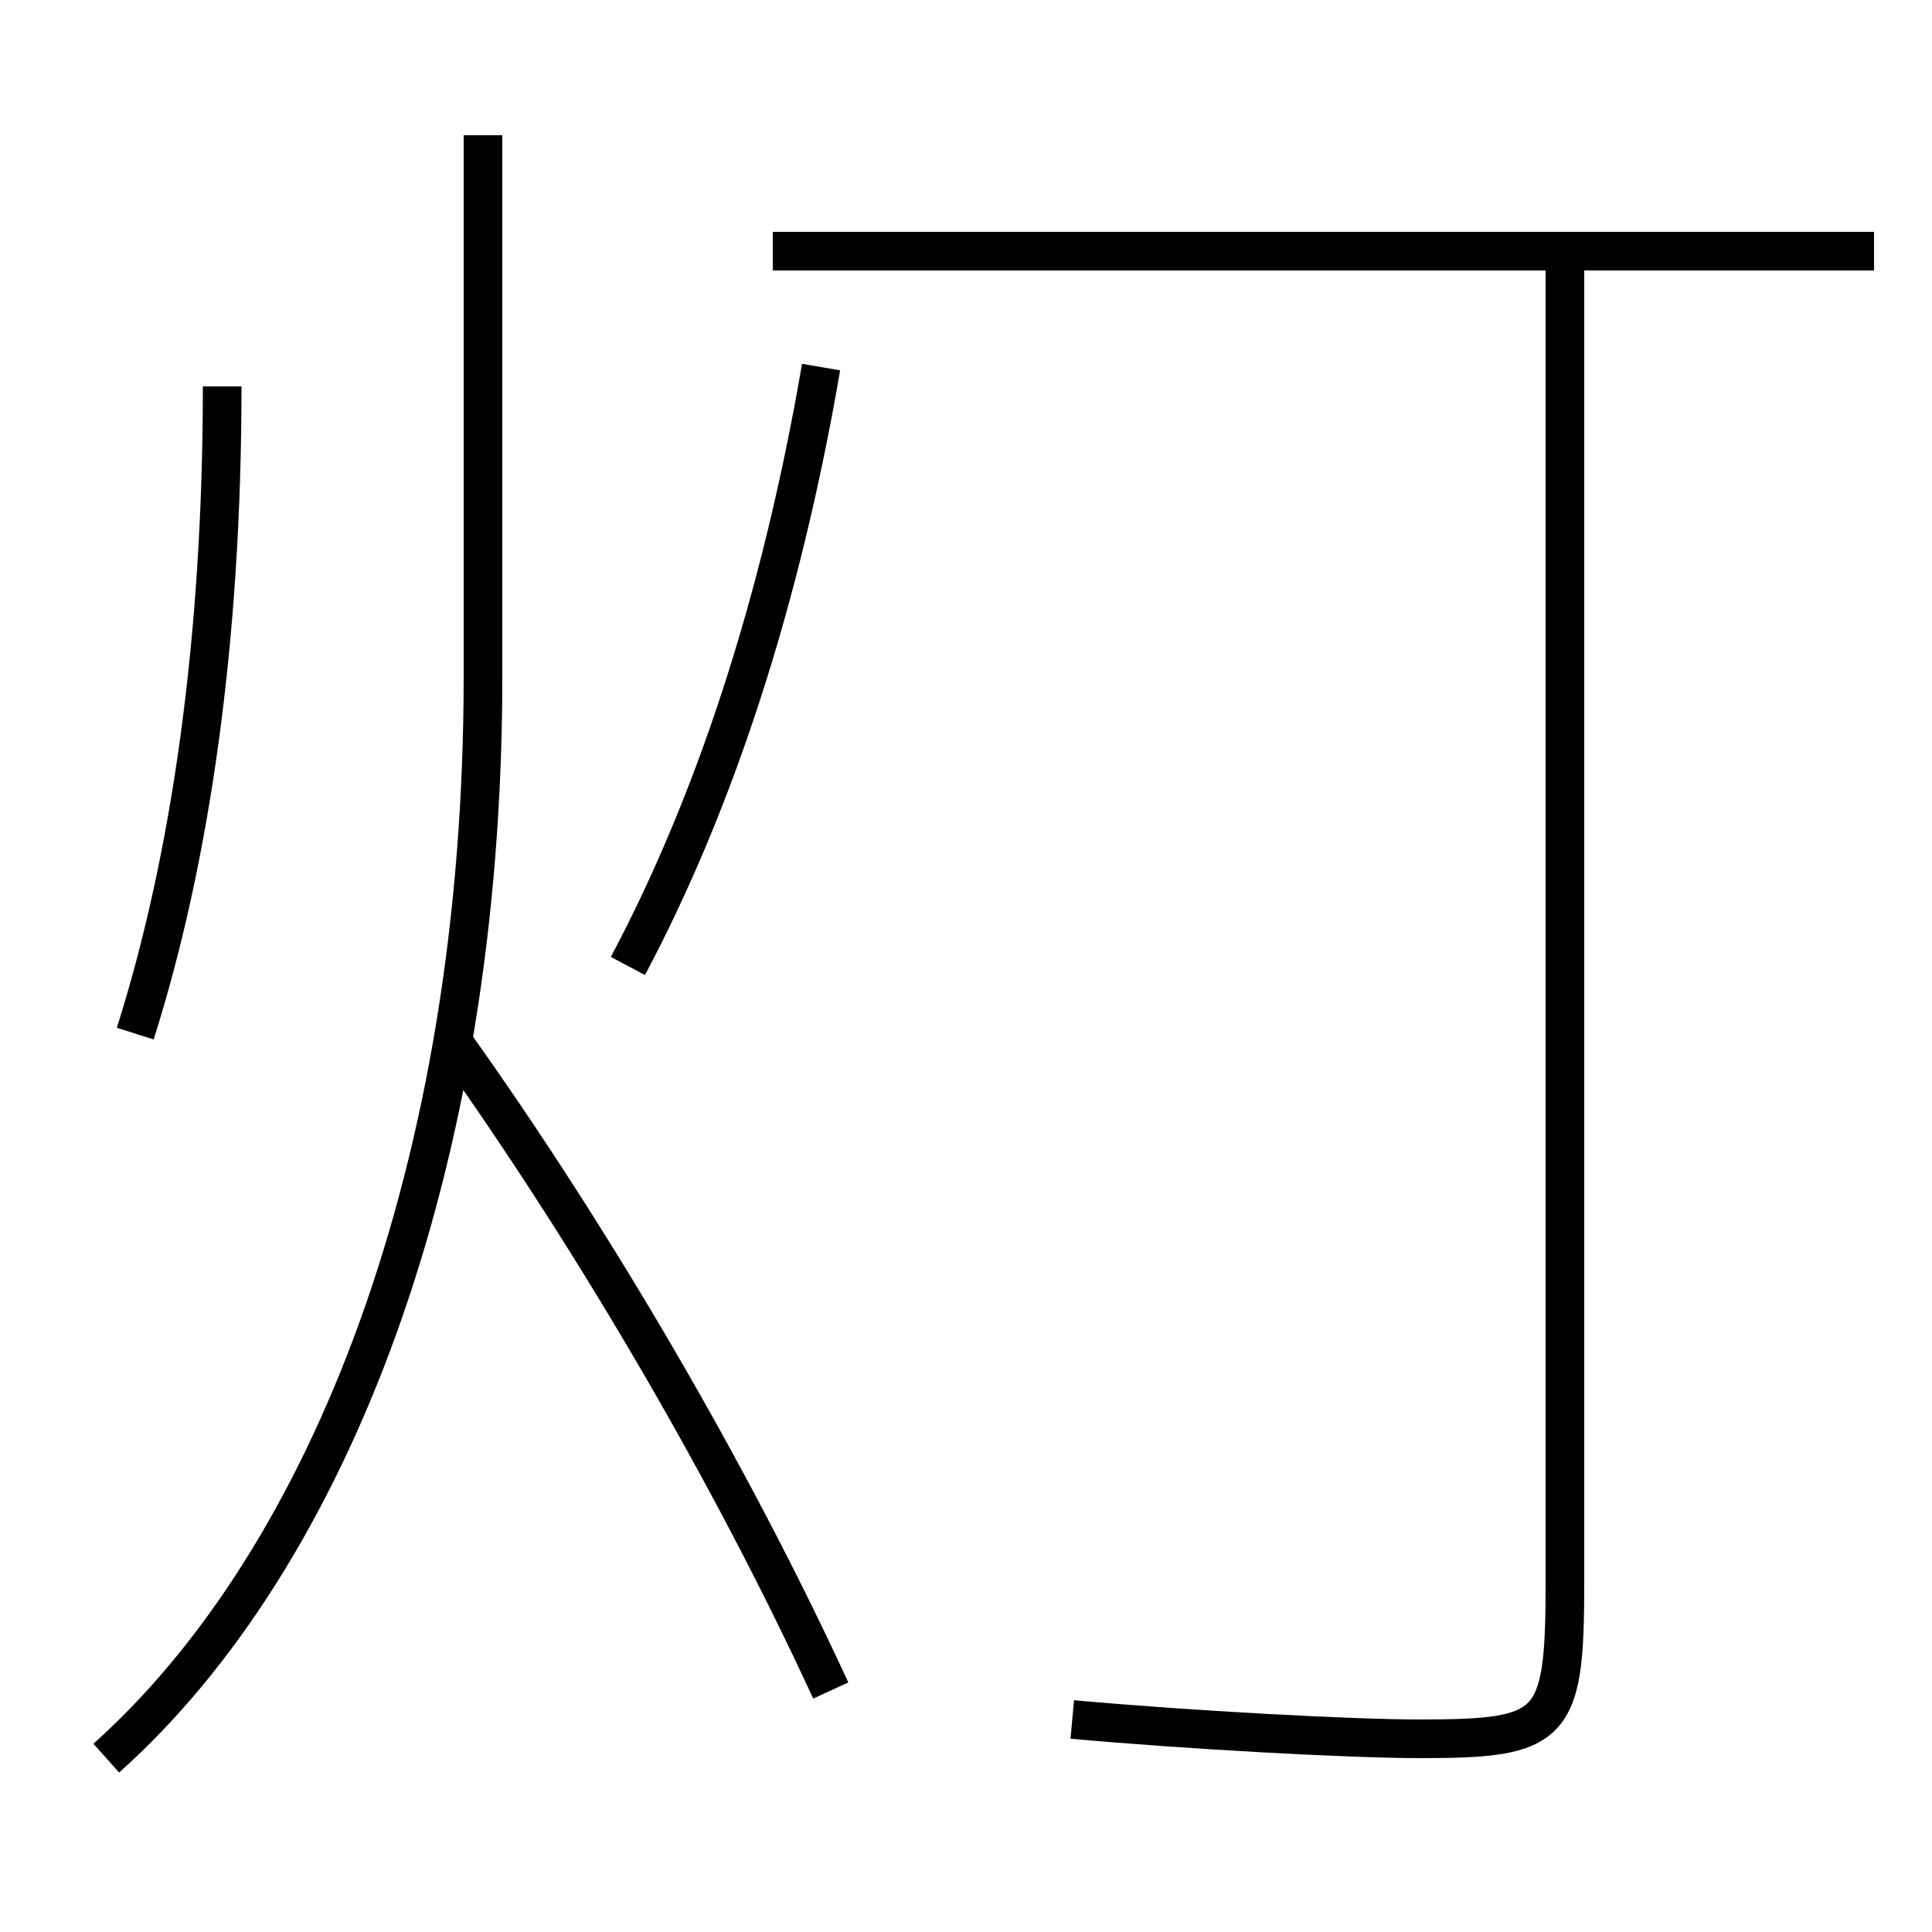 <?xml version='1.0' encoding='utf-8'?>
<svg xmlns="http://www.w3.org/2000/svg" height="100px" version="1.0" viewBox="0 0 100 100" width="100px" x="0px" y="0px">
<line fill="none" stroke="#000000" stroke-width="2" x1="97" x2="40" y1="13" y2="13" /><path d="M81,13 v69.0 c0,7.453 -0.593,8 -7.5,8 c-3.626,0 -12.009,-0.459 -18,-1" fill="none" stroke="#000000" stroke-width="2" /><path d="M43,87.5 c-5.133,-11.133 -12.188,-23.239 -19.5,-33.5" fill="none" stroke="#000000" stroke-width="2" /><path d="M11.5,20 c0,13.128 -1.636,24.476 -4.5,33.5" fill="none" stroke="#000000" stroke-width="2" /><path d="M42.5,19 c-2.094,12.181 -5.521,22.562 -10,31" fill="none" stroke="#000000" stroke-width="2" /><path d="M5.5,91 c11.572,-10.344 19.5,-30.573 19.5,-56 v-28.0" fill="none" stroke="#000000" stroke-width="2" /></svg>